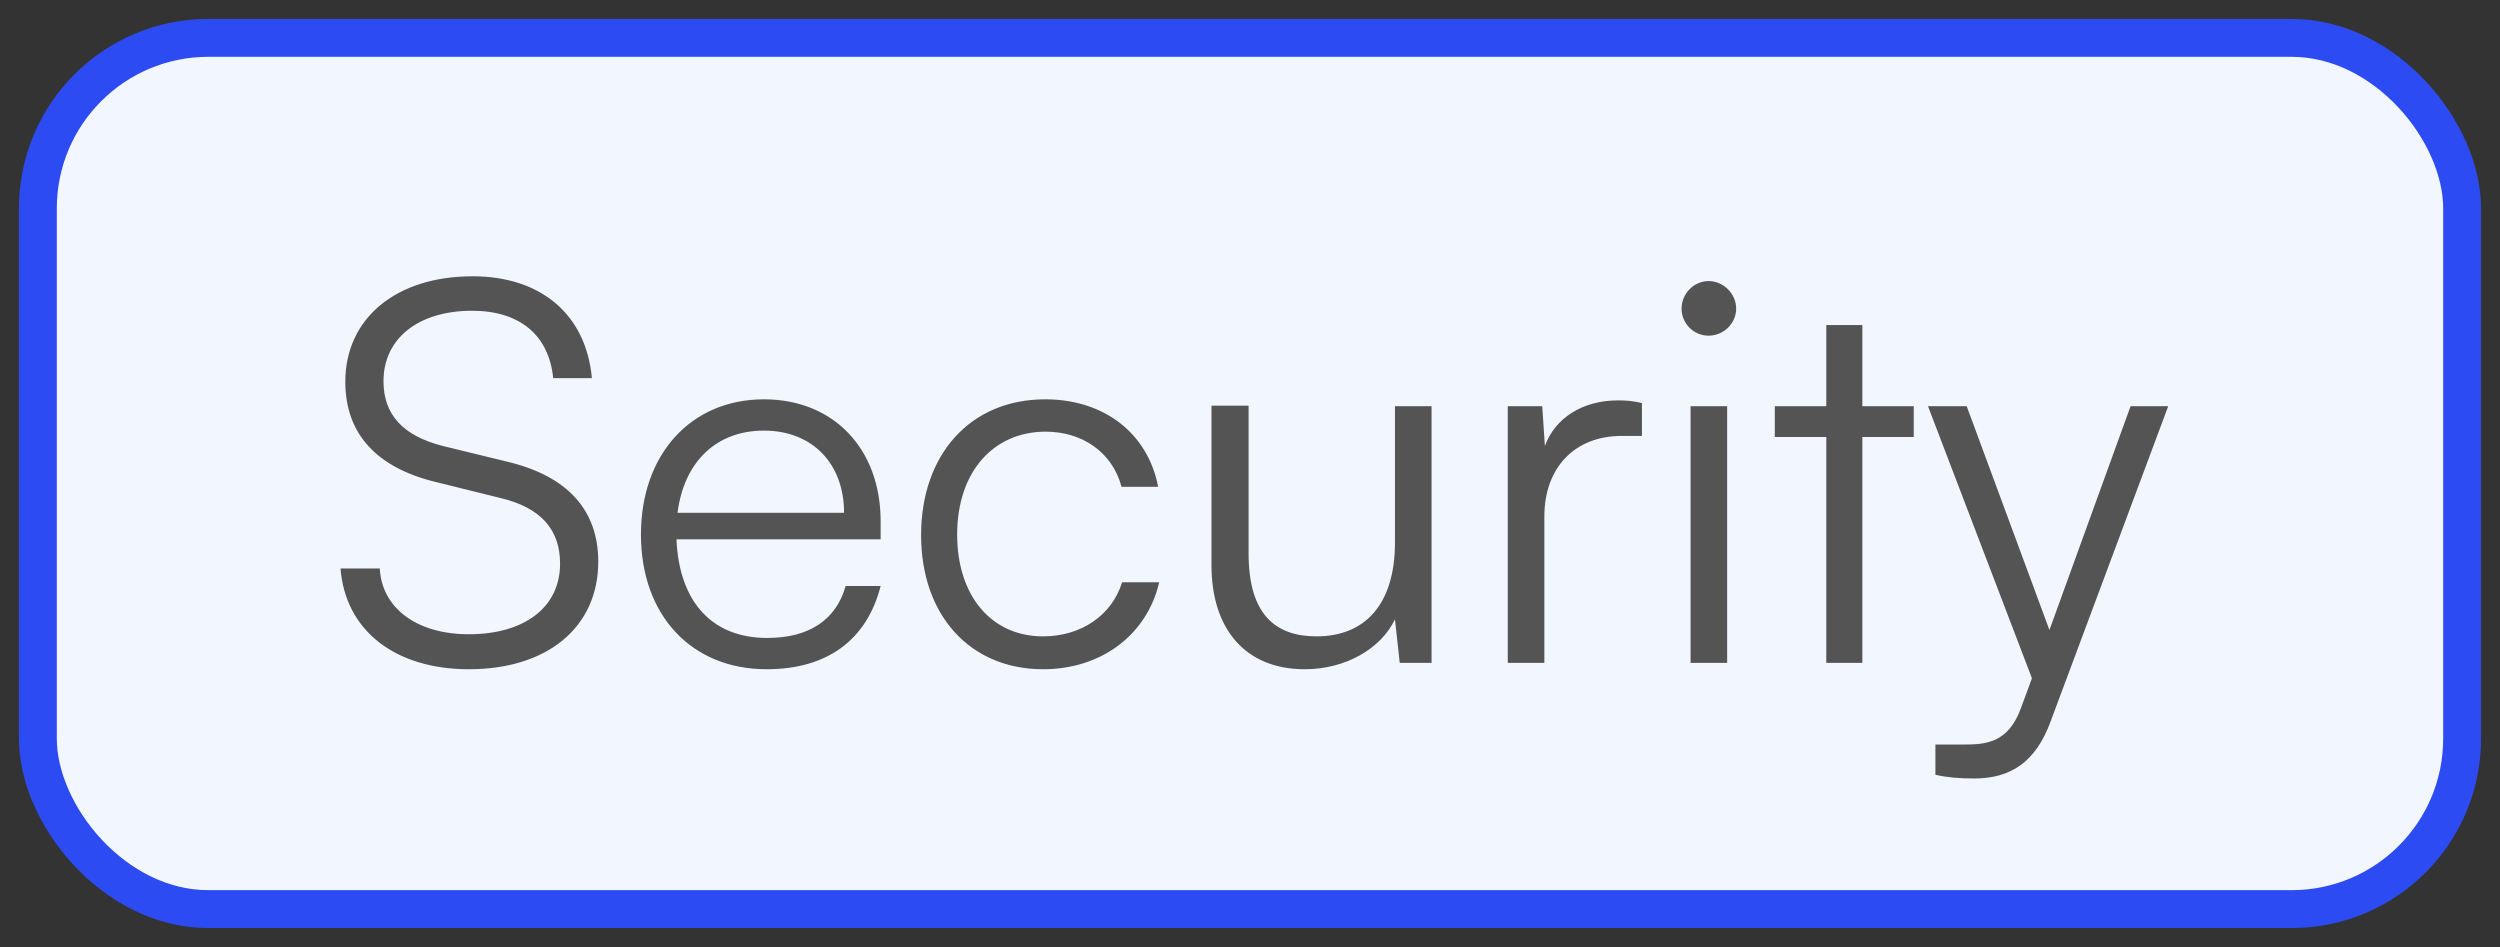 <svg width="66" height="25" viewBox="0 0 66 25" fill="none" xmlns="http://www.w3.org/2000/svg">
<rect x="0" y="0" width="66" height="25" fill="#333333" stroke="none"/>
<rect x="1" y="1" width="64" height="23" rx="4.5" fill="#F2F6FF"/>
<path d="M9.116 10.08C9.116 11.452 9.942 12.348 11.51 12.726L13.204 13.146C14.282 13.398 14.786 13.986 14.786 14.882C14.786 16.03 13.848 16.744 12.378 16.744C11.006 16.744 10.082 16.058 10.026 15.008H8.99C9.116 16.646 10.432 17.668 12.378 17.668C14.45 17.668 15.794 16.562 15.794 14.826C15.794 13.468 14.982 12.572 13.414 12.194L11.692 11.774C10.642 11.508 10.124 10.948 10.124 10.066C10.124 8.932 11.048 8.204 12.462 8.204C13.722 8.204 14.492 8.848 14.604 9.982H15.626C15.472 8.302 14.282 7.294 12.476 7.294C10.46 7.294 9.116 8.4 9.116 10.08ZM20.239 17.668C21.835 17.668 22.885 16.898 23.249 15.47H22.325C22.073 16.366 21.359 16.842 20.253 16.842C18.797 16.842 17.929 15.89 17.859 14.238H23.249V13.762C23.249 11.844 22.003 10.542 20.169 10.542C18.237 10.542 16.921 11.998 16.921 14.112C16.921 16.24 18.251 17.668 20.239 17.668ZM20.169 11.368C21.443 11.368 22.283 12.236 22.283 13.538H17.887C18.055 12.208 18.895 11.368 20.169 11.368ZM24.317 14.126C24.317 16.254 25.619 17.668 27.537 17.668C29.077 17.668 30.281 16.758 30.603 15.372H29.623C29.357 16.24 28.545 16.8 27.537 16.8C26.165 16.8 25.269 15.722 25.269 14.112C25.269 12.446 26.235 11.396 27.607 11.396C28.545 11.396 29.357 11.914 29.609 12.852H30.575C30.309 11.452 29.161 10.542 27.593 10.542C25.619 10.542 24.317 11.998 24.317 14.126ZM36.827 10.724V14.322C36.827 15.932 36.057 16.8 34.755 16.8C33.677 16.8 32.963 16.226 32.963 14.616V10.71H31.983V14.924C31.983 16.576 32.851 17.668 34.447 17.668C35.511 17.668 36.449 17.136 36.827 16.352L36.953 17.5H37.793V10.724H36.827ZM43.347 10.64C43.109 10.584 42.927 10.57 42.717 10.57C41.765 10.57 41.051 11.046 40.785 11.774L40.715 10.724H39.805V17.5H40.771V13.636C40.771 12.348 41.569 11.508 42.815 11.508H43.347V10.64ZM45.107 8.862C45.499 8.862 45.835 8.54 45.835 8.148C45.835 7.756 45.499 7.42 45.107 7.42C44.715 7.42 44.393 7.756 44.393 8.148C44.393 8.54 44.715 8.862 45.107 8.862ZM44.631 17.5H45.597V10.724H44.631V17.5ZM49.166 17.5V11.536H50.523V10.724H49.166V8.582H48.214V10.724H46.855V11.536H48.214V17.5H49.166ZM51.095 20.454C51.403 20.524 51.711 20.552 52.117 20.552C53.083 20.552 53.741 20.118 54.133 19.054L57.241 10.724H56.247L54.105 16.632L51.921 10.724H50.899L53.643 17.906L53.349 18.704C53.013 19.614 52.425 19.656 51.837 19.656H51.095V20.454Z" fill="#545454"/>
<rect x="1" y="1" width="64" height="23" rx="4.5" stroke="#2D4BF3"/>
</svg>
